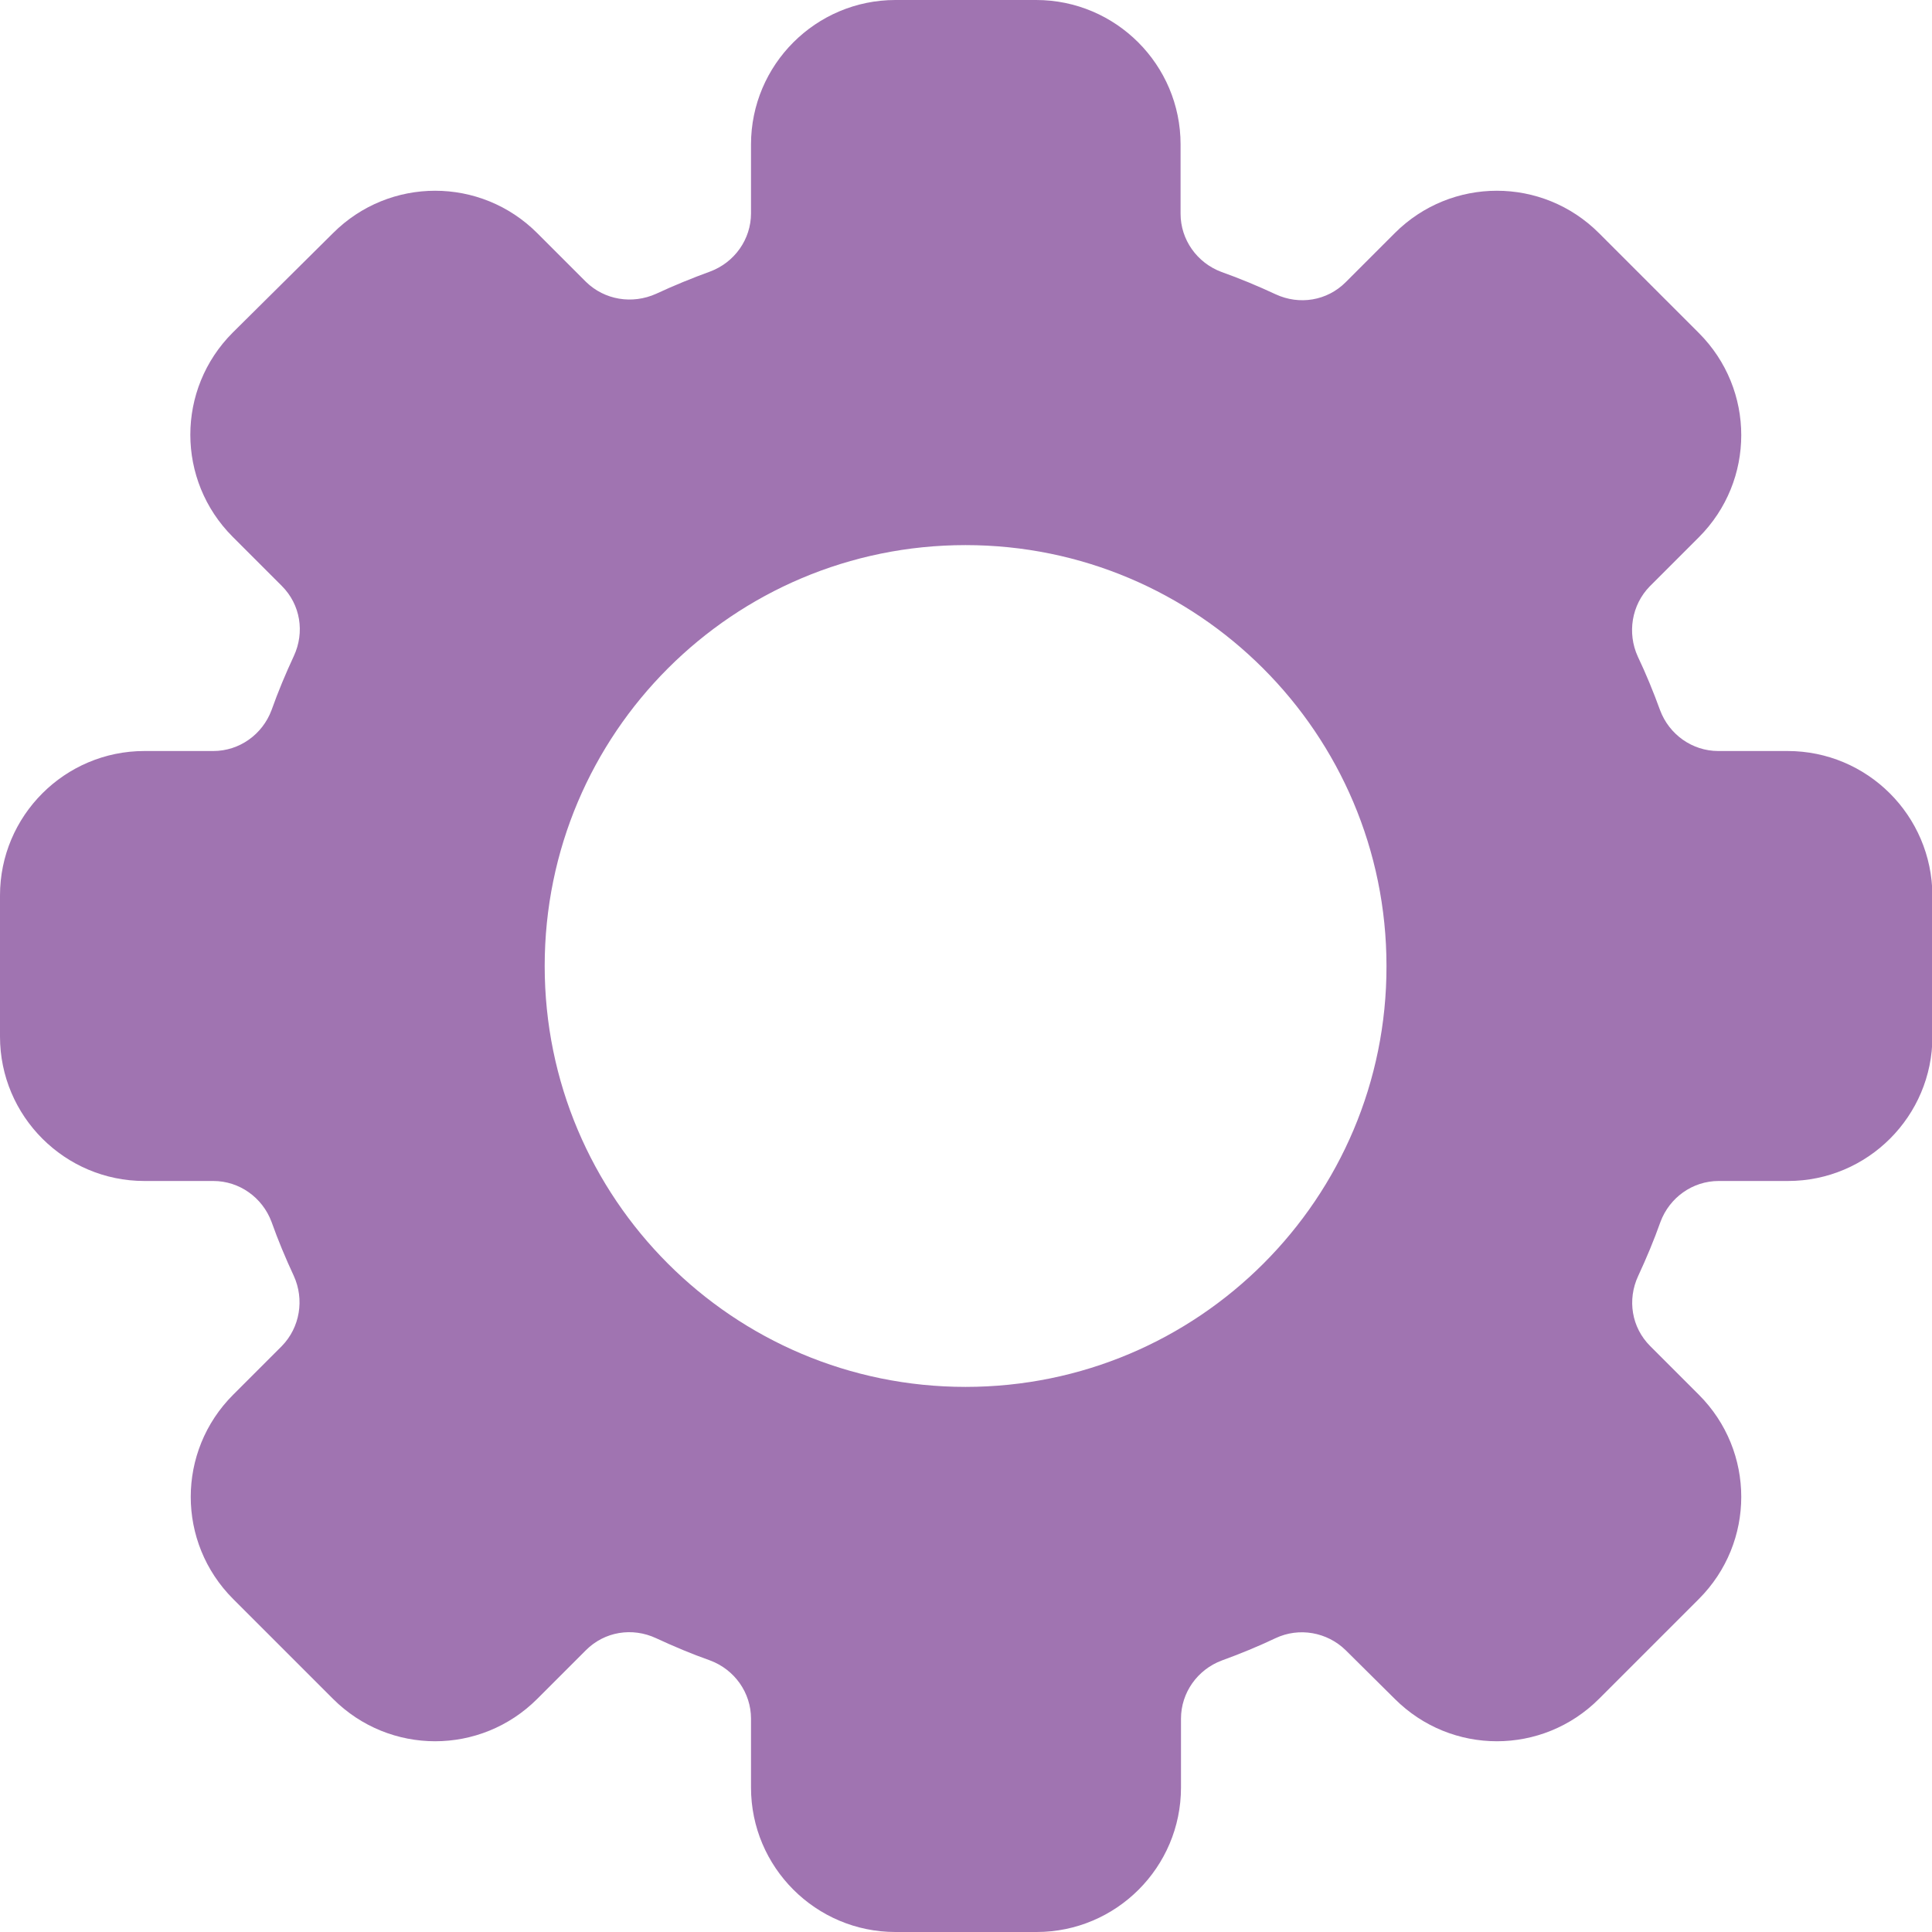 <?xml version="1.0" encoding="utf-8"?>
<!-- Generator: Adobe Illustrator 25.3.0, SVG Export Plug-In . SVG Version: 6.00 Build 0)  -->
<svg version="1.1" id="Layer_1" xmlns="http://www.w3.org/2000/svg" xmlns:xlink="http://www.w3.org/1999/xlink" x="0px" y="0px"
	viewBox="0 0 468.2 468.2" style="enable-background:new 0 0 468.2 468.2;" xml:space="preserve">
<style type="text/css">
	.st0{fill:#A074B1;}
</style>
<path class="st0" d="M433.2,182h-16.8c-6.3,0-11.9-4-14.1-9.9c-1.6-4.4-3.4-8.8-5.4-13c-2.6-5.7-1.5-12.5,2.9-17l11.9-11.9
	c13.7-13.7,13.7-35.8,0-49.5l-24.2-24.2c-13.7-13.7-35.8-13.7-49.5,0l-11.9,11.9c-4.5,4.5-11.2,5.6-17,2.9c-4.3-2-8.6-3.8-13.1-5.4
	c-5.9-2.2-9.9-7.8-9.9-14.1V35c0-19.3-15.7-35-35-35H217c-19.3,0-35,15.7-35,35v16.7c0,6.3-4,11.9-9.9,14.1
	c-4.4,1.6-8.8,3.4-13.1,5.4c-5.8,2.6-12.5,1.5-17-2.9l-11.8-11.8c-13.7-13.7-35.8-13.7-49.5,0L56.4,80.6
	c-13.7,13.7-13.7,35.8,0,49.5L68.3,142c4.5,4.5,5.6,11.2,2.9,17c-2,4.3-3.8,8.6-5.4,13.1C63.6,178,58,182,51.7,182H35
	c-19.3,0-35,15.7-35,35v34.2c0,19.3,15.7,35,35,35h16.7c6.3,0,11.9,4,14.1,9.9c1.6,4.5,3.4,8.8,5.4,13.1c2.6,5.7,1.5,12.5-2.9,17
	L56.5,338c-13.7,13.7-13.7,35.8,0,49.5l24.2,24.2c13.7,13.7,35.8,13.7,49.5,0l11.8-11.8c4.5-4.5,11.2-5.6,17-2.9
	c4.3,2,8.6,3.8,13.1,5.4c5.9,2.2,9.9,7.8,9.9,14.1v16.7c0,19.3,15.7,35,35,35h34.2c19.3,0,35-15.7,35-35v-16.7
	c0-6.3,4-11.9,9.9-14.1c4.4-1.6,8.8-3.4,13-5.4c5.7-2.7,12.5-1.5,17,2.9l11.9,11.8c13.7,13.7,35.8,13.7,49.5,0l24.2-24.2
	c13.7-13.7,13.7-35.8,0-49.5l-11.8-11.8c-4.5-4.5-5.6-11.2-2.9-17c2-4.3,3.8-8.6,5.4-13.1c2.2-5.9,7.8-9.9,14.1-9.9h16.8
	c19.3,0,35-15.7,35-35V217C468.2,197.6,452.5,182,433.2,182z M234,336.1c-56.4,0-102-45.7-102-102c0-56.4,45.7-102,102-102
	s102,45.7,102,102C336.1,290.4,290.4,336.1,234,336.1z"/>
</svg>
